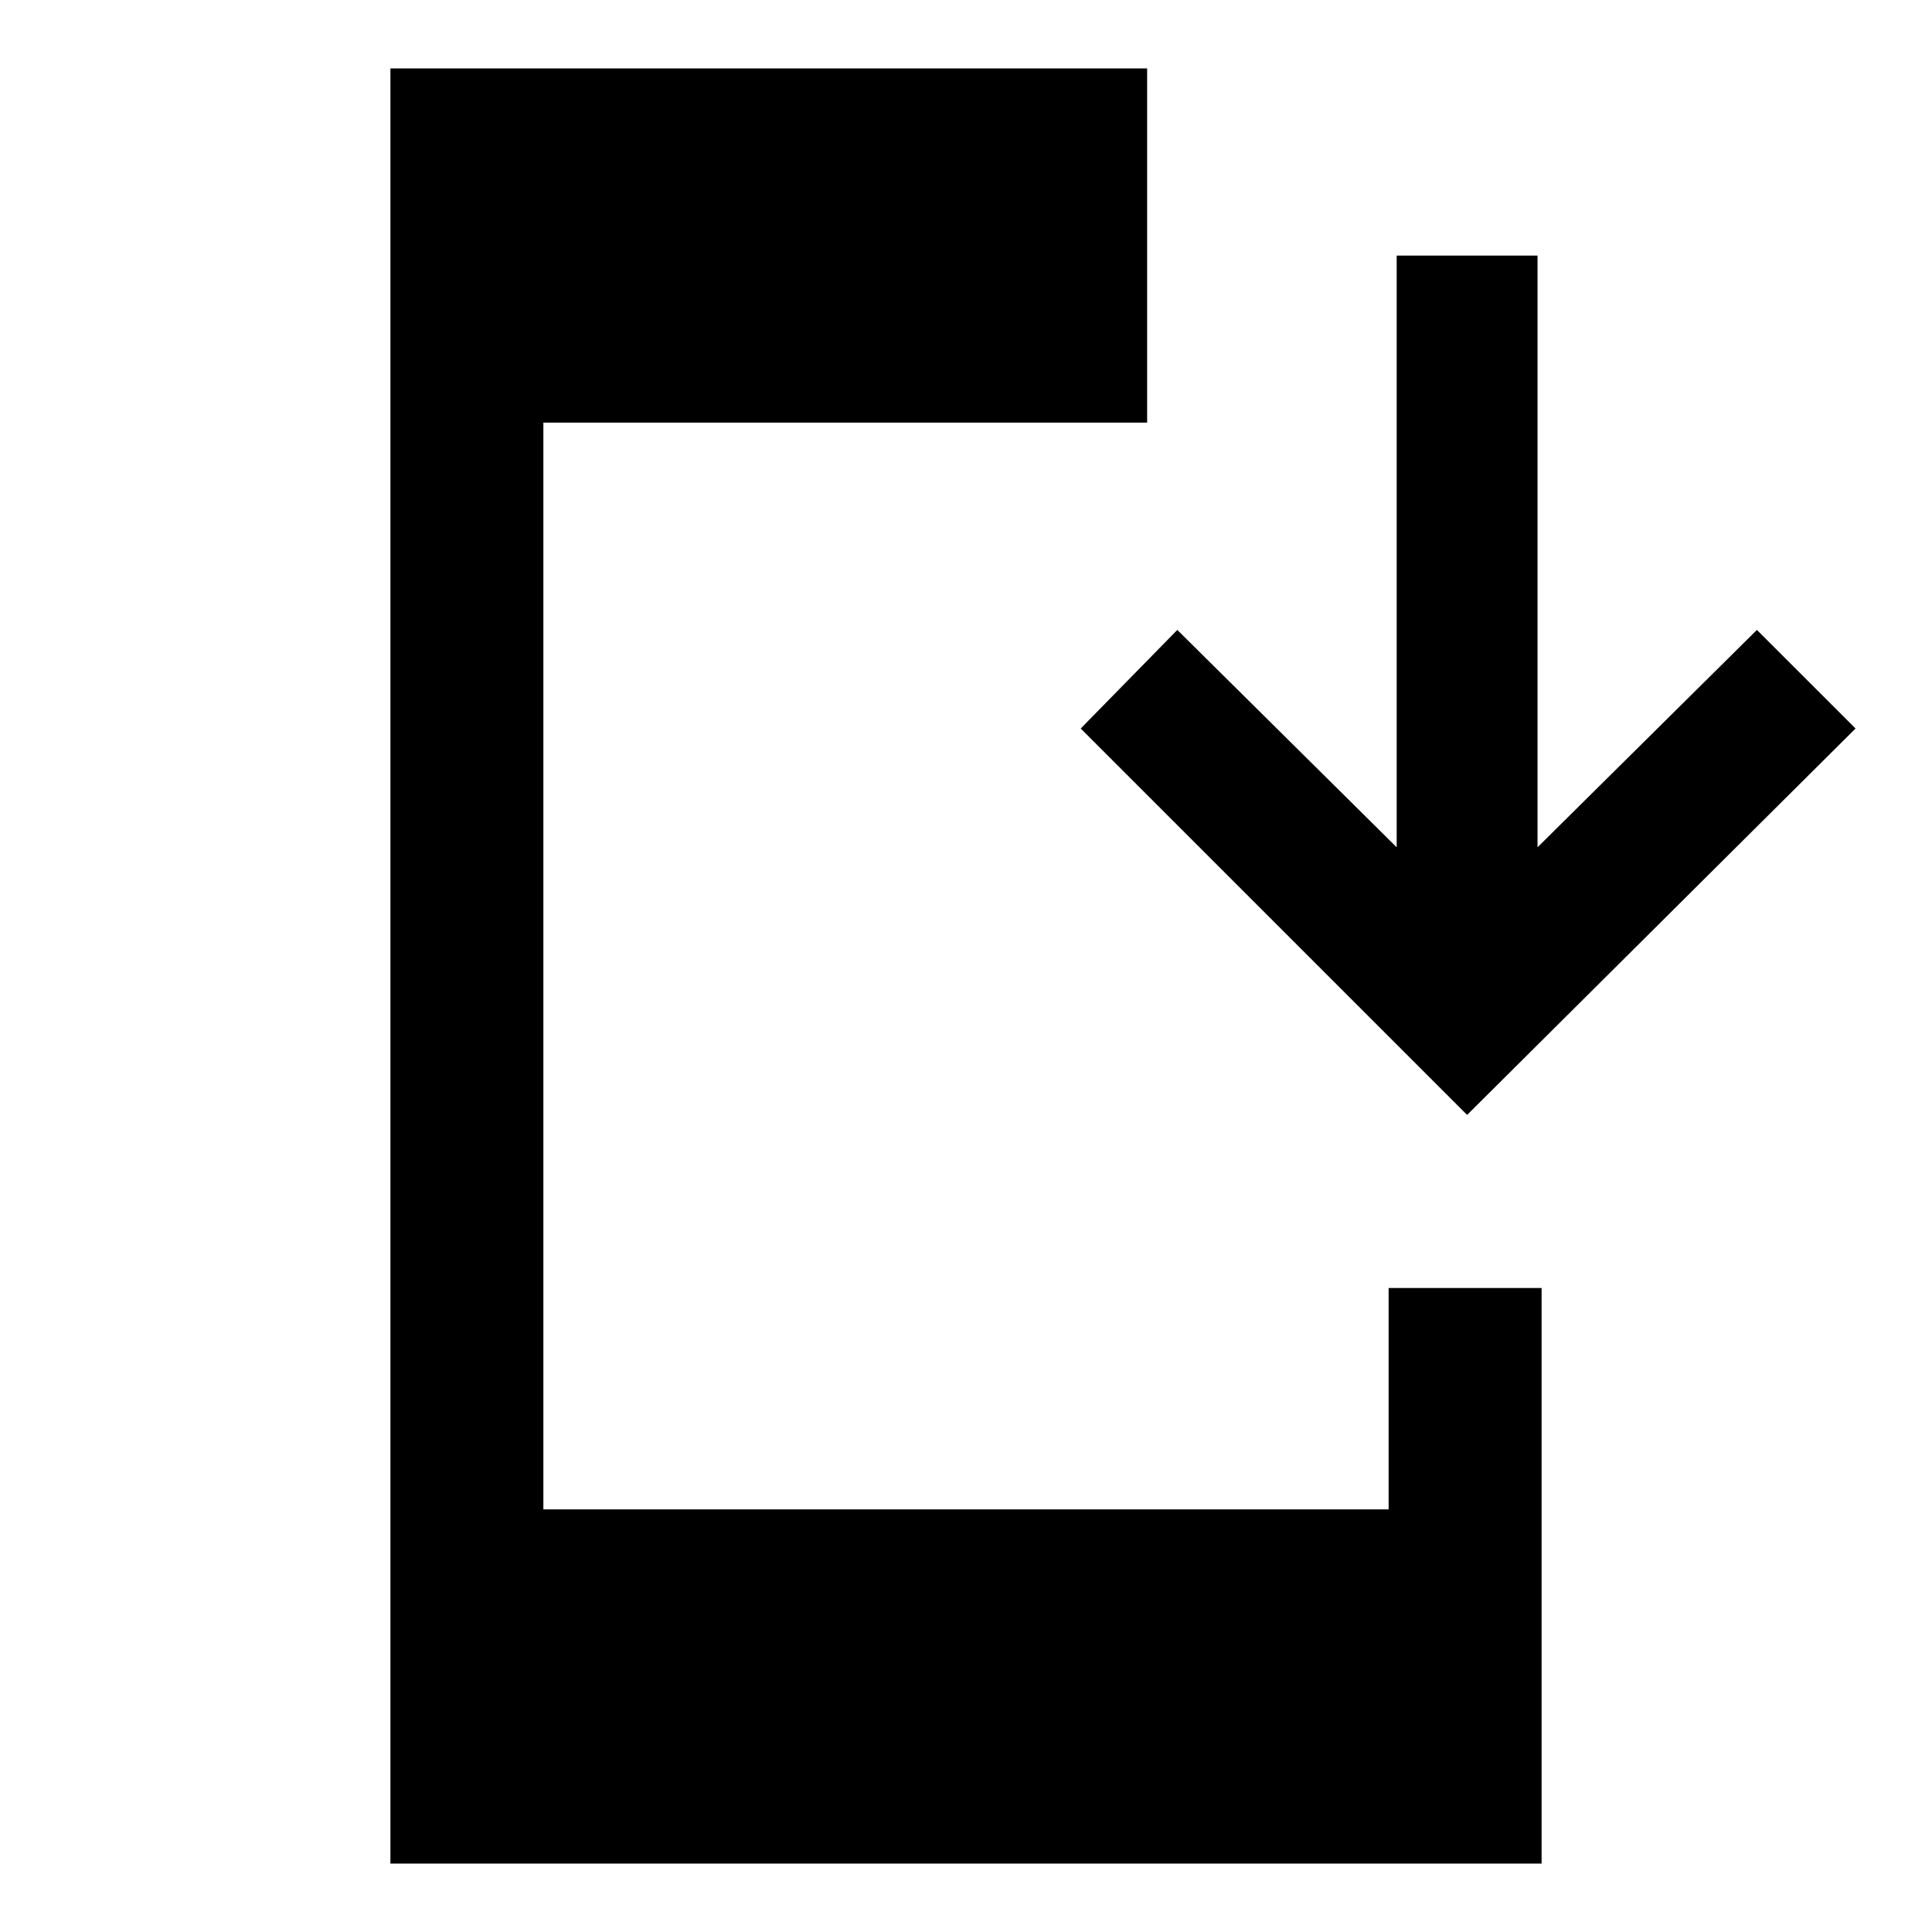 <svg xmlns="http://www.w3.org/2000/svg" height="40" width="40"><path d="M8.083 38.583V1.417H23.75V8.75h-12.5v22.5h17.5v-4.583h3.167v11.916Zm22.292-15.5-8-8 2-2.041 4.542 4.5V5.292h2.916v12.25l4.542-4.5 2.042 2.041Z"/></svg>